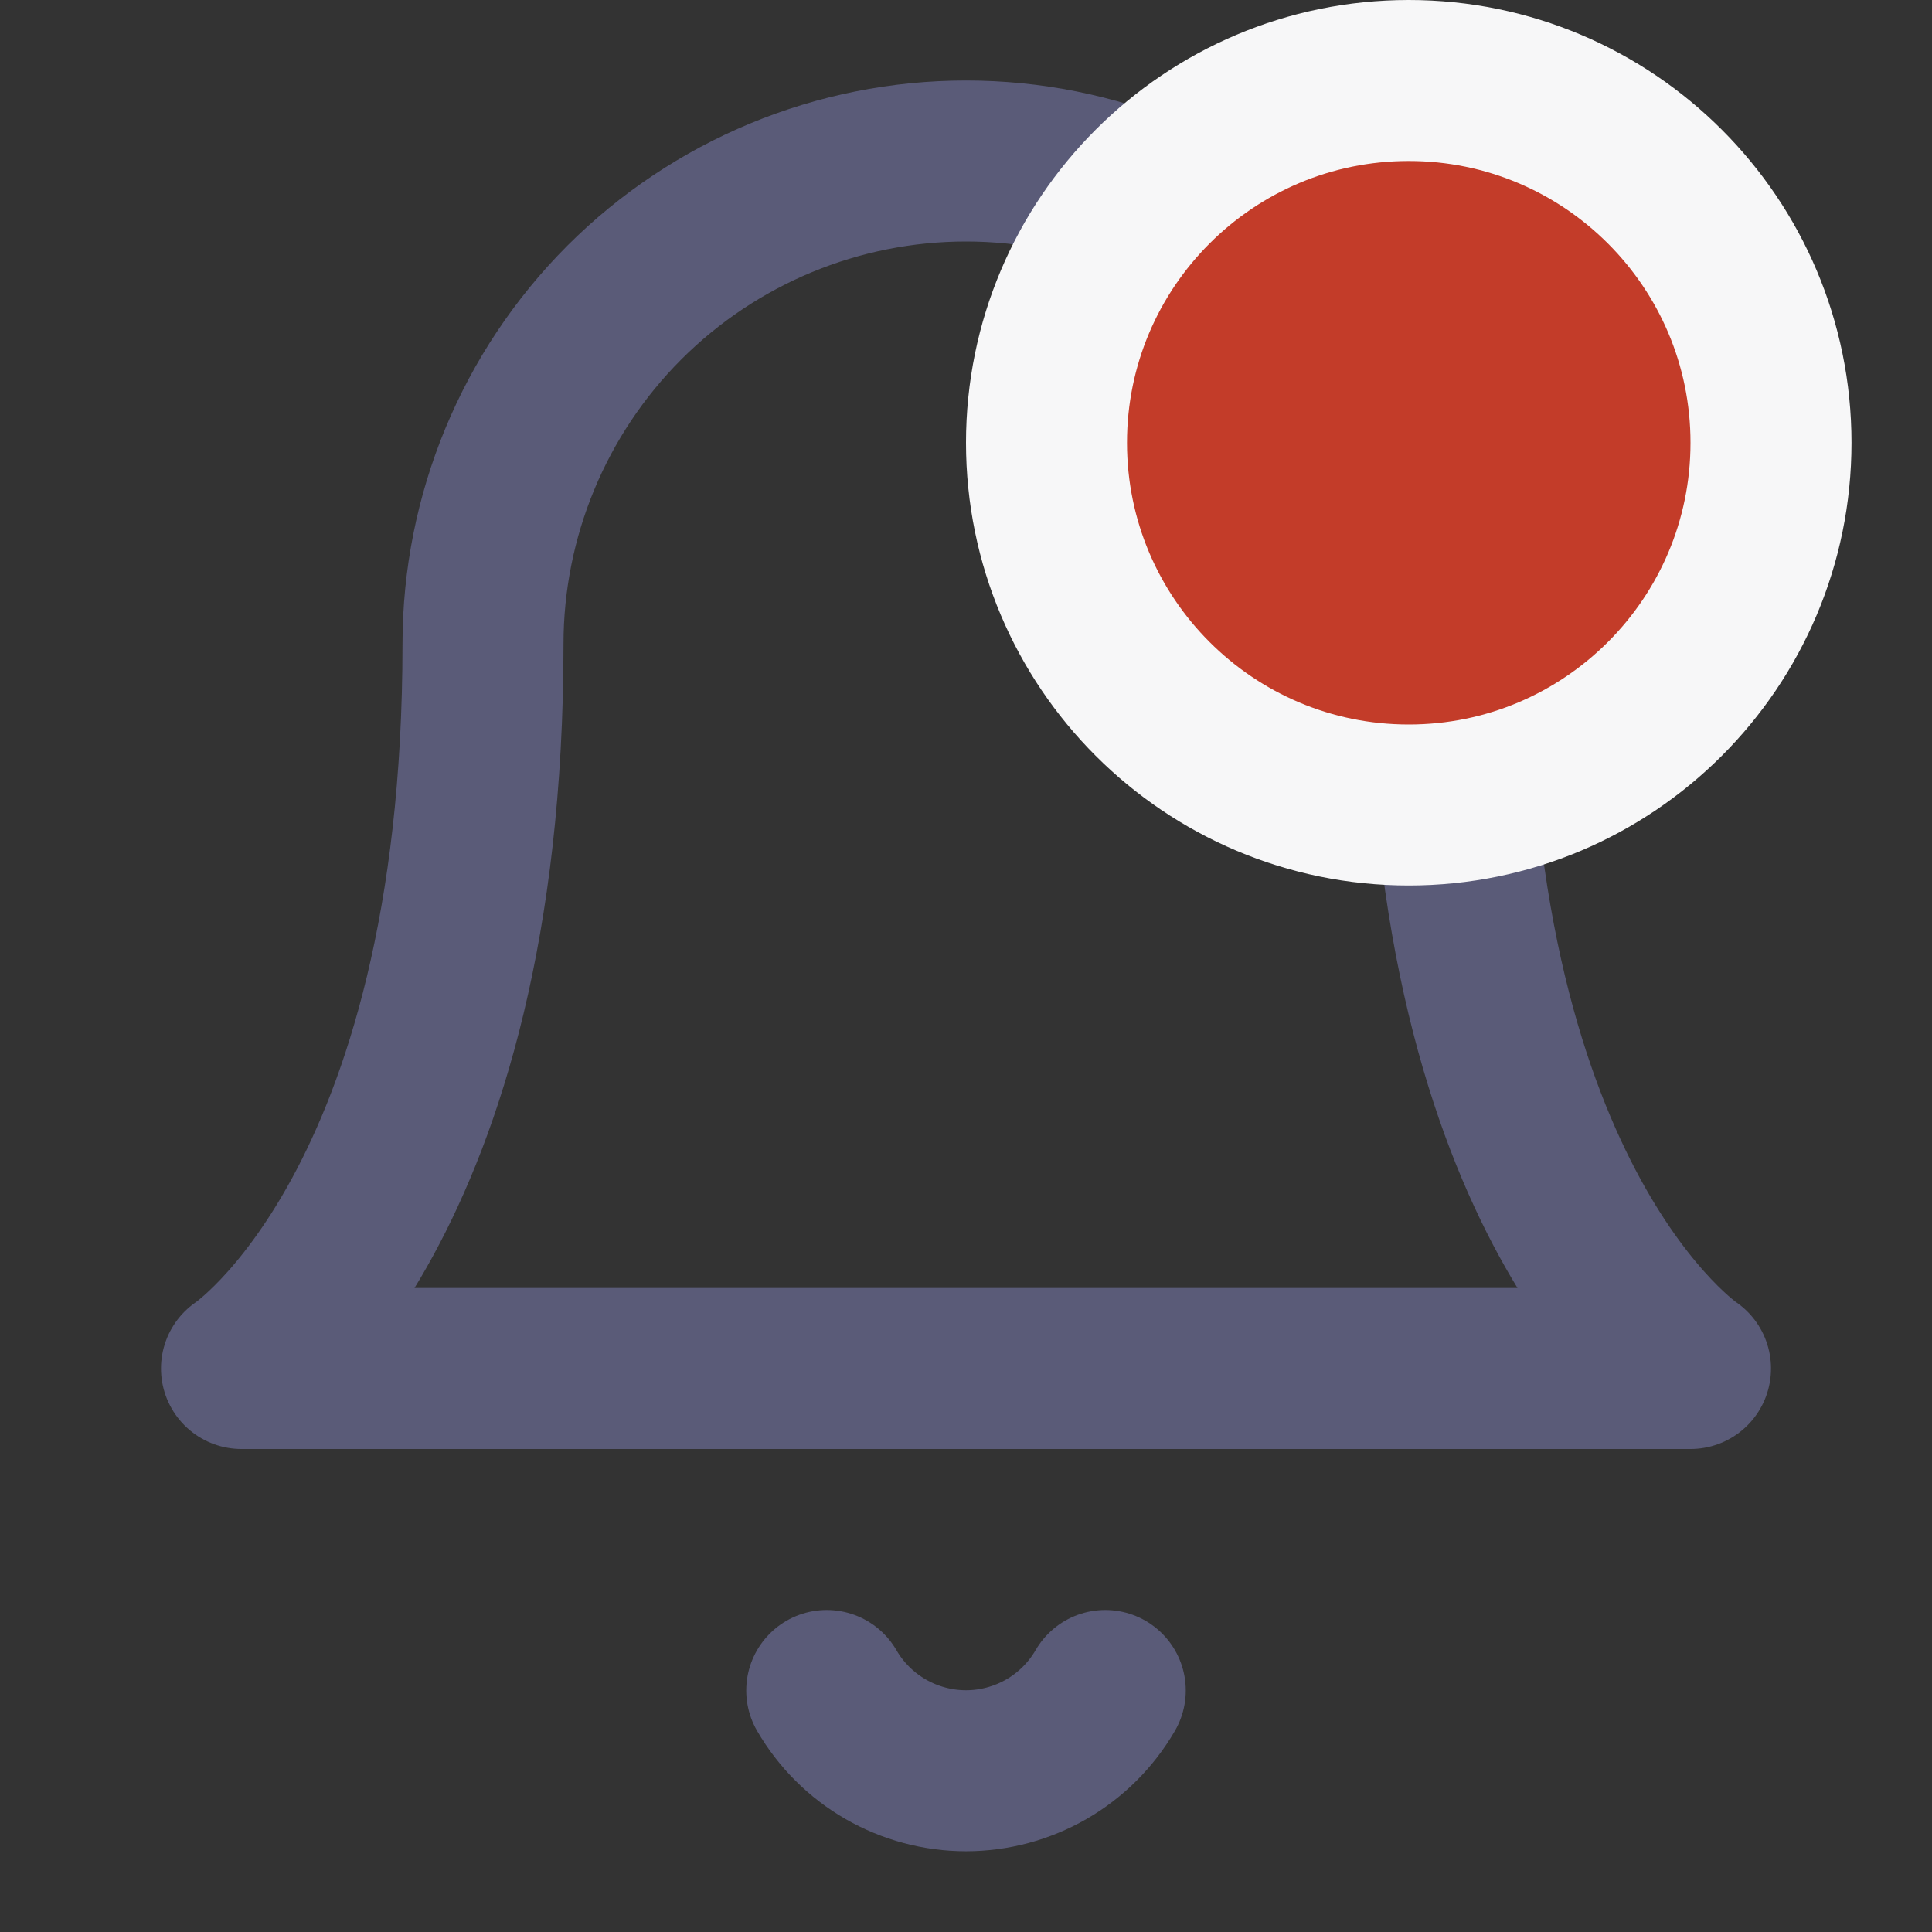 <svg width="24" height="24" viewBox="0 0 24 24" fill="none" xmlns="http://www.w3.org/2000/svg">
<rect x="0" y="0" width="24" height="24" fill="#333333" stroke="none"/>
<path d="M18 8C18 6.409 17.368 4.883 16.243 3.757C15.117 2.632 13.591 2 12 2C10.409 2 8.883 2.632 7.757 3.757C6.632 4.883 6 6.409 6 8C6 15 3 17 3 17H21C21 17 18 15 18 8Z" stroke="#5A5B78" stroke-width="2" stroke-linecap="round" stroke-linejoin="round"/>
<path d="M13.73 21C13.554 21.303 13.302 21.555 12.998 21.73C12.695 21.904 12.35 21.997 12 21.997C11.65 21.997 11.305 21.904 11.002 21.73C10.698 21.555 10.446 21.303 10.27 21" stroke="#5A5B78" stroke-width="2" stroke-linecap="round" stroke-linejoin="round"/>
<g clip-path="url(#clip0_2_9)">
<path d="M17.5 10C19.985 10 22 7.985 22 5.5C22 3.015 19.985 1 17.5 1C15.015 1 13 3.015 13 5.5C13 7.985 15.015 10 17.5 10Z" fill="#C33C29" stroke="#F7F7F8" stroke-width="2"/>
</g>
<defs>
<clipPath id="clip0_2_9">
<rect width="11" height="11" fill="white" transform="translate(12)"/>
</clipPath>
</defs>
</svg>
